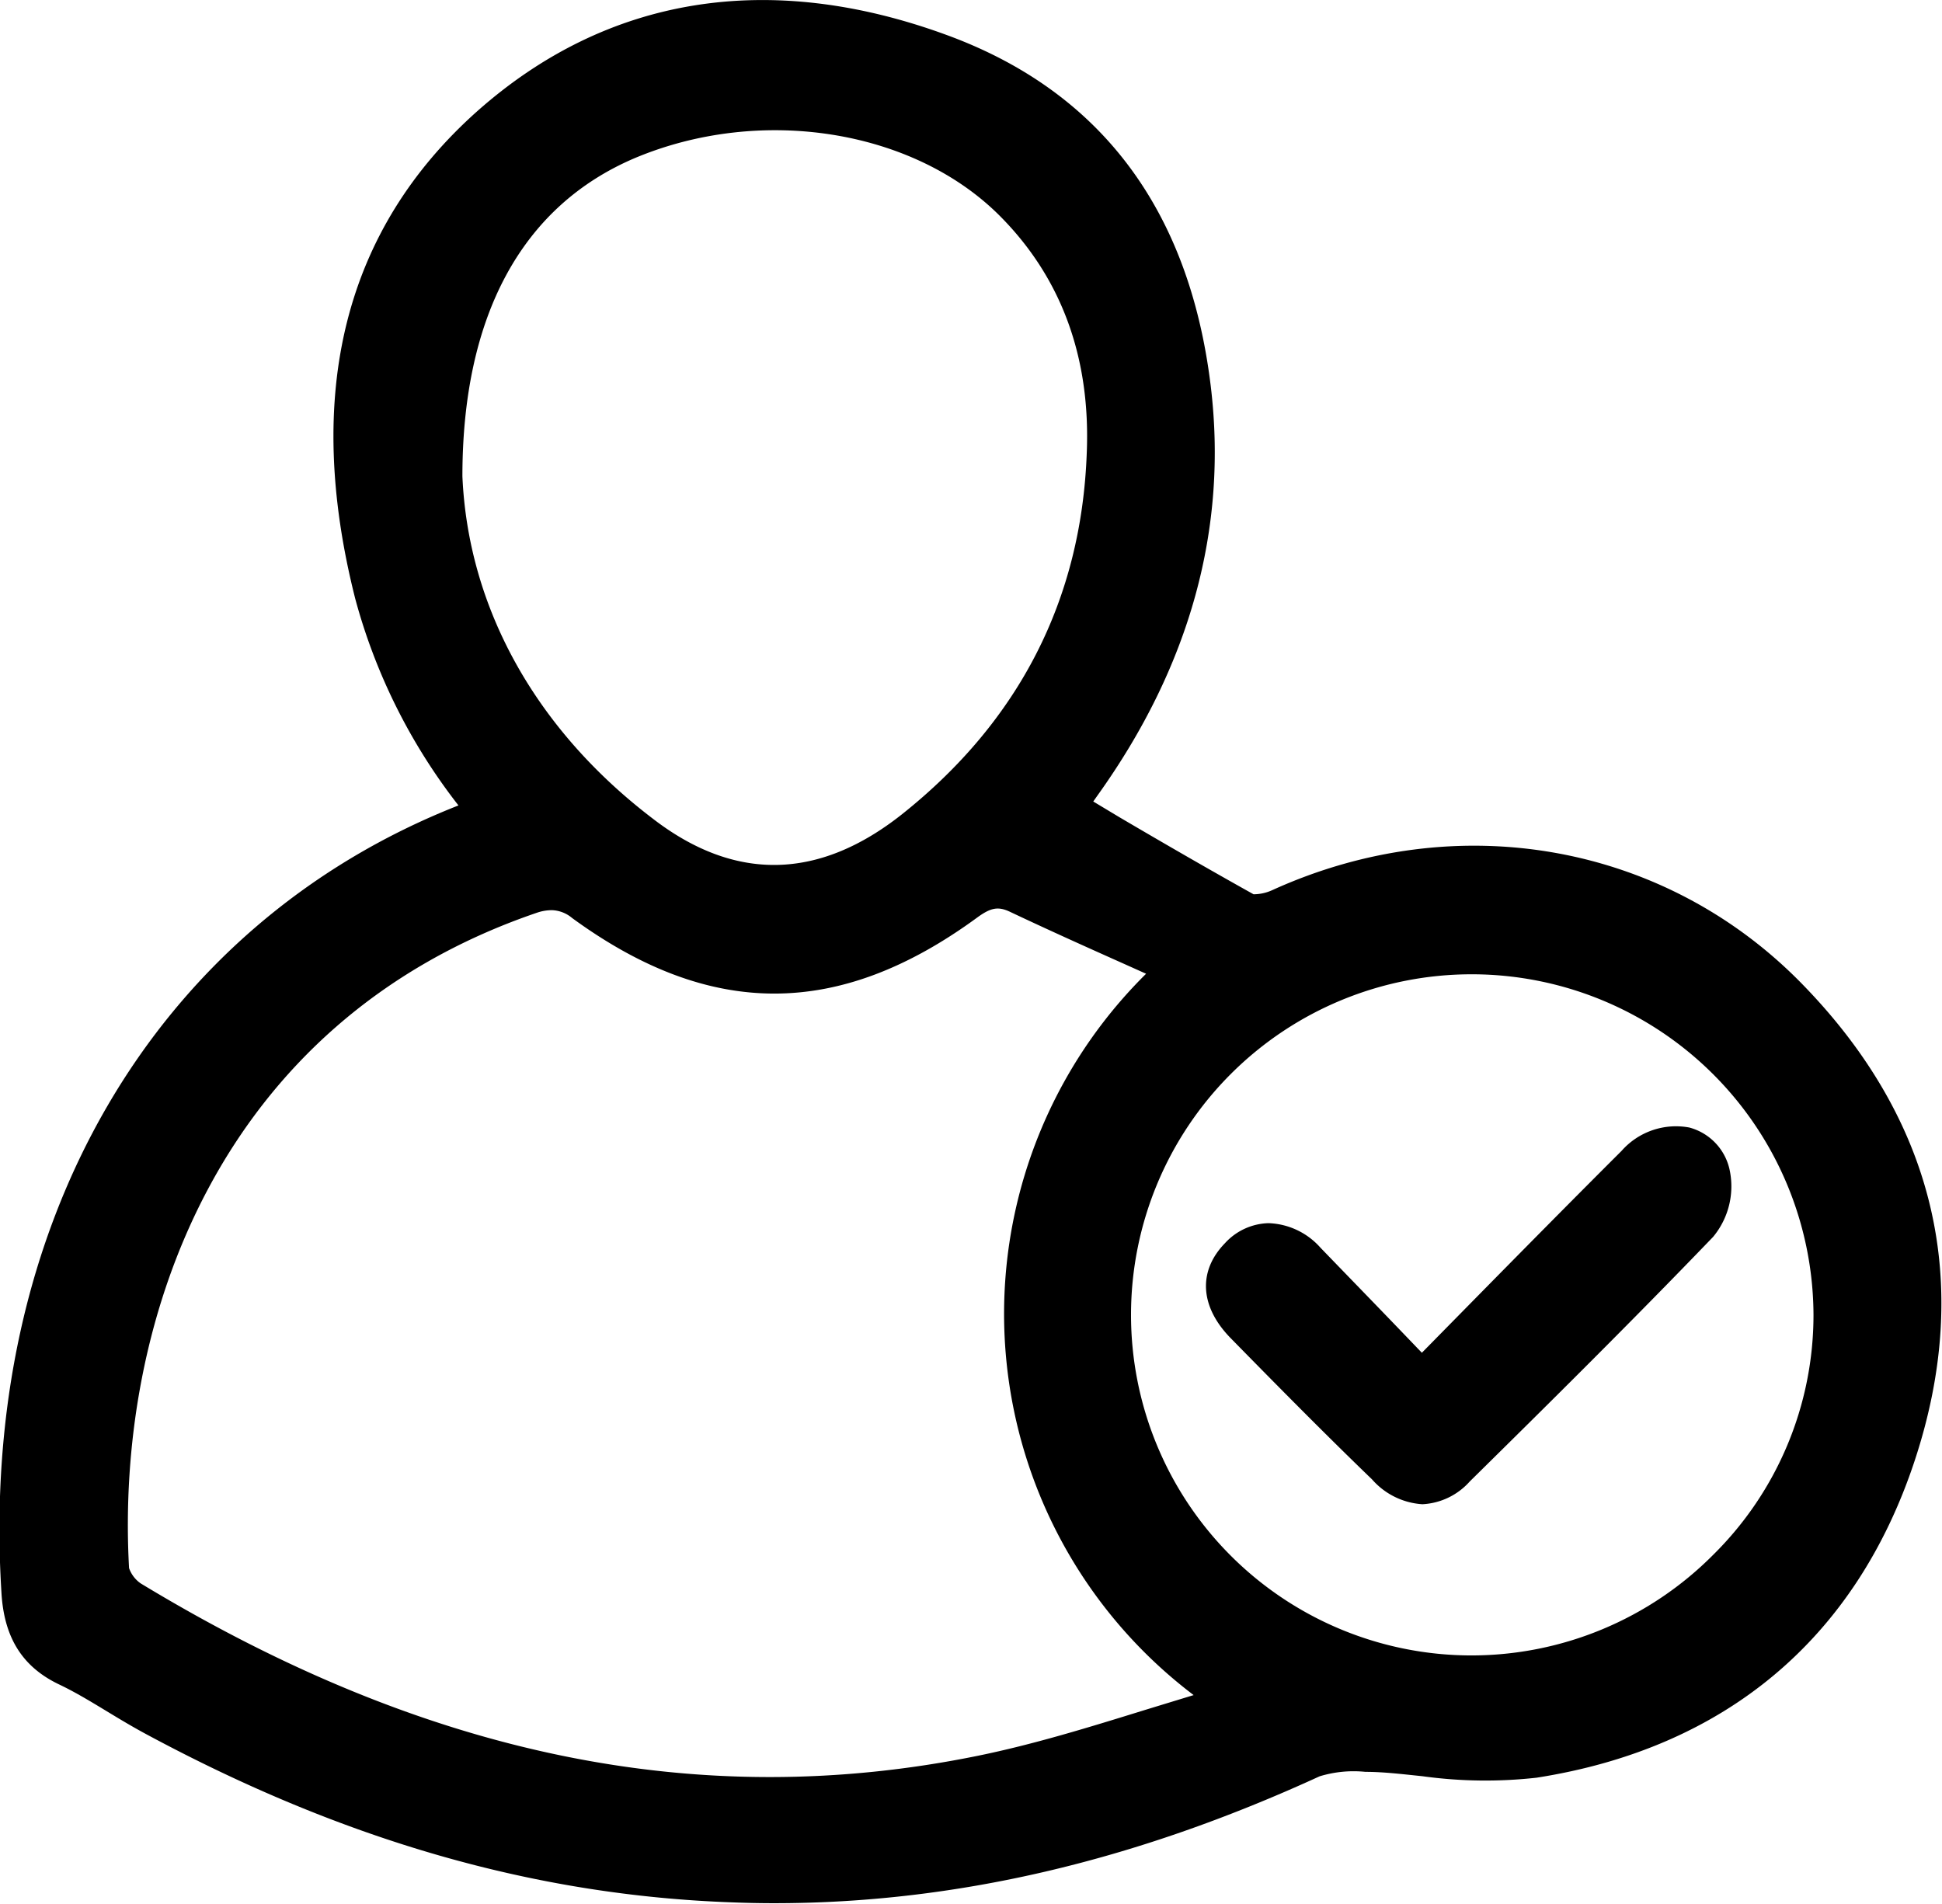 <svg xmlns="http://www.w3.org/2000/svg" viewBox="0 0 142.96 140.14"><path d="M132.67,72.44c-10.11-10.37-25.42-13.09-39-6.92a3.35,3.35,0,0,1-1.39.31C89,64,85.78,62.14,82.41,60.16L80.48,59l.31-.44c6.82-9.52,9.62-19.69,8.33-30.21C87.53,15.4,81,6.72,69.7,2.58c-13.09-4.8-25-2.87-34.55,5.59-9.81,8.73-12.82,20.8-9,35.9a42.82,42.82,0,0,0,7.6,15.22c-22.46,8.83-35.34,31-33.64,58,.2,3.29,1.56,5.43,4.25,6.71,1.24.59,2.41,1.31,3.65,2.06.89.54,1.81,1.09,2.76,1.6,14.54,7.83,28.67,11.88,43.19,12.38q1.52.06,3,.06c13.33,0,26.51-3.07,40.18-9.34a8.56,8.56,0,0,1,3.37-.33c1.37,0,2.81.18,4.19.32a33.87,33.87,0,0,0,8.42.11c13.87-2.17,23.5-10.23,27.83-23.34S142.43,82.44,132.67,72.44ZM80,33.38c-.4,10.79-5,19.72-13.6,26.56-6.11,4.84-12.29,5-18.36.31-8.62-6.57-13.58-15.52-14-25.19,0-11.78,4.35-19.88,12.71-23.43C56,7.75,67.21,9.52,73.57,15.86,78.12,20.41,80.3,26.3,80,33.38ZM40.65,67a2.44,2.44,0,0,1,1.47.58C52.28,75,61.75,75,71.94,67.54c1-.73,1.54-.83,2.41-.42,2.75,1.3,5.48,2.53,8.37,3.82l1.65.74a35.2,35.2,0,0,0,3.5,53.1l-3.47,1.06c-4.26,1.32-8.28,2.56-12.38,3.4-20.58,4.2-40.74,0-61.66-12.68a2.29,2.29,0,0,1-.86-1.13c-1-18,6.42-40.2,30.05-48.25A3.38,3.38,0,0,1,40.65,67ZM133.5,96.8a24.8,24.8,0,0,1-7.38,17.65,25.1,25.1,0,0,1-17.84,7.41h0a25.07,25.07,0,1,1,.1-50.14h.13A25.17,25.17,0,0,1,133.5,96.8Z"/><path d="M119.37,84.72c-3.66,3.65-7.25,7.29-11.05,11.15l-3.65,3.71L103,97.84c-2-2.08-3.87-4-5.8-6a5.34,5.34,0,0,0-3.82-1.8,4.5,4.5,0,0,0-3.21,1.48c-2,2.06-1.84,4.68.44,7,3.64,3.71,7,7.11,10.4,10.39a5.37,5.37,0,0,0,3.7,1.82,5,5,0,0,0,3.49-1.68c5.49-5.41,11.85-11.7,17.91-18A5.82,5.82,0,0,0,127.3,86,4.12,4.12,0,0,0,124.36,83,5.34,5.34,0,0,0,119.37,84.72Z"/></svg>